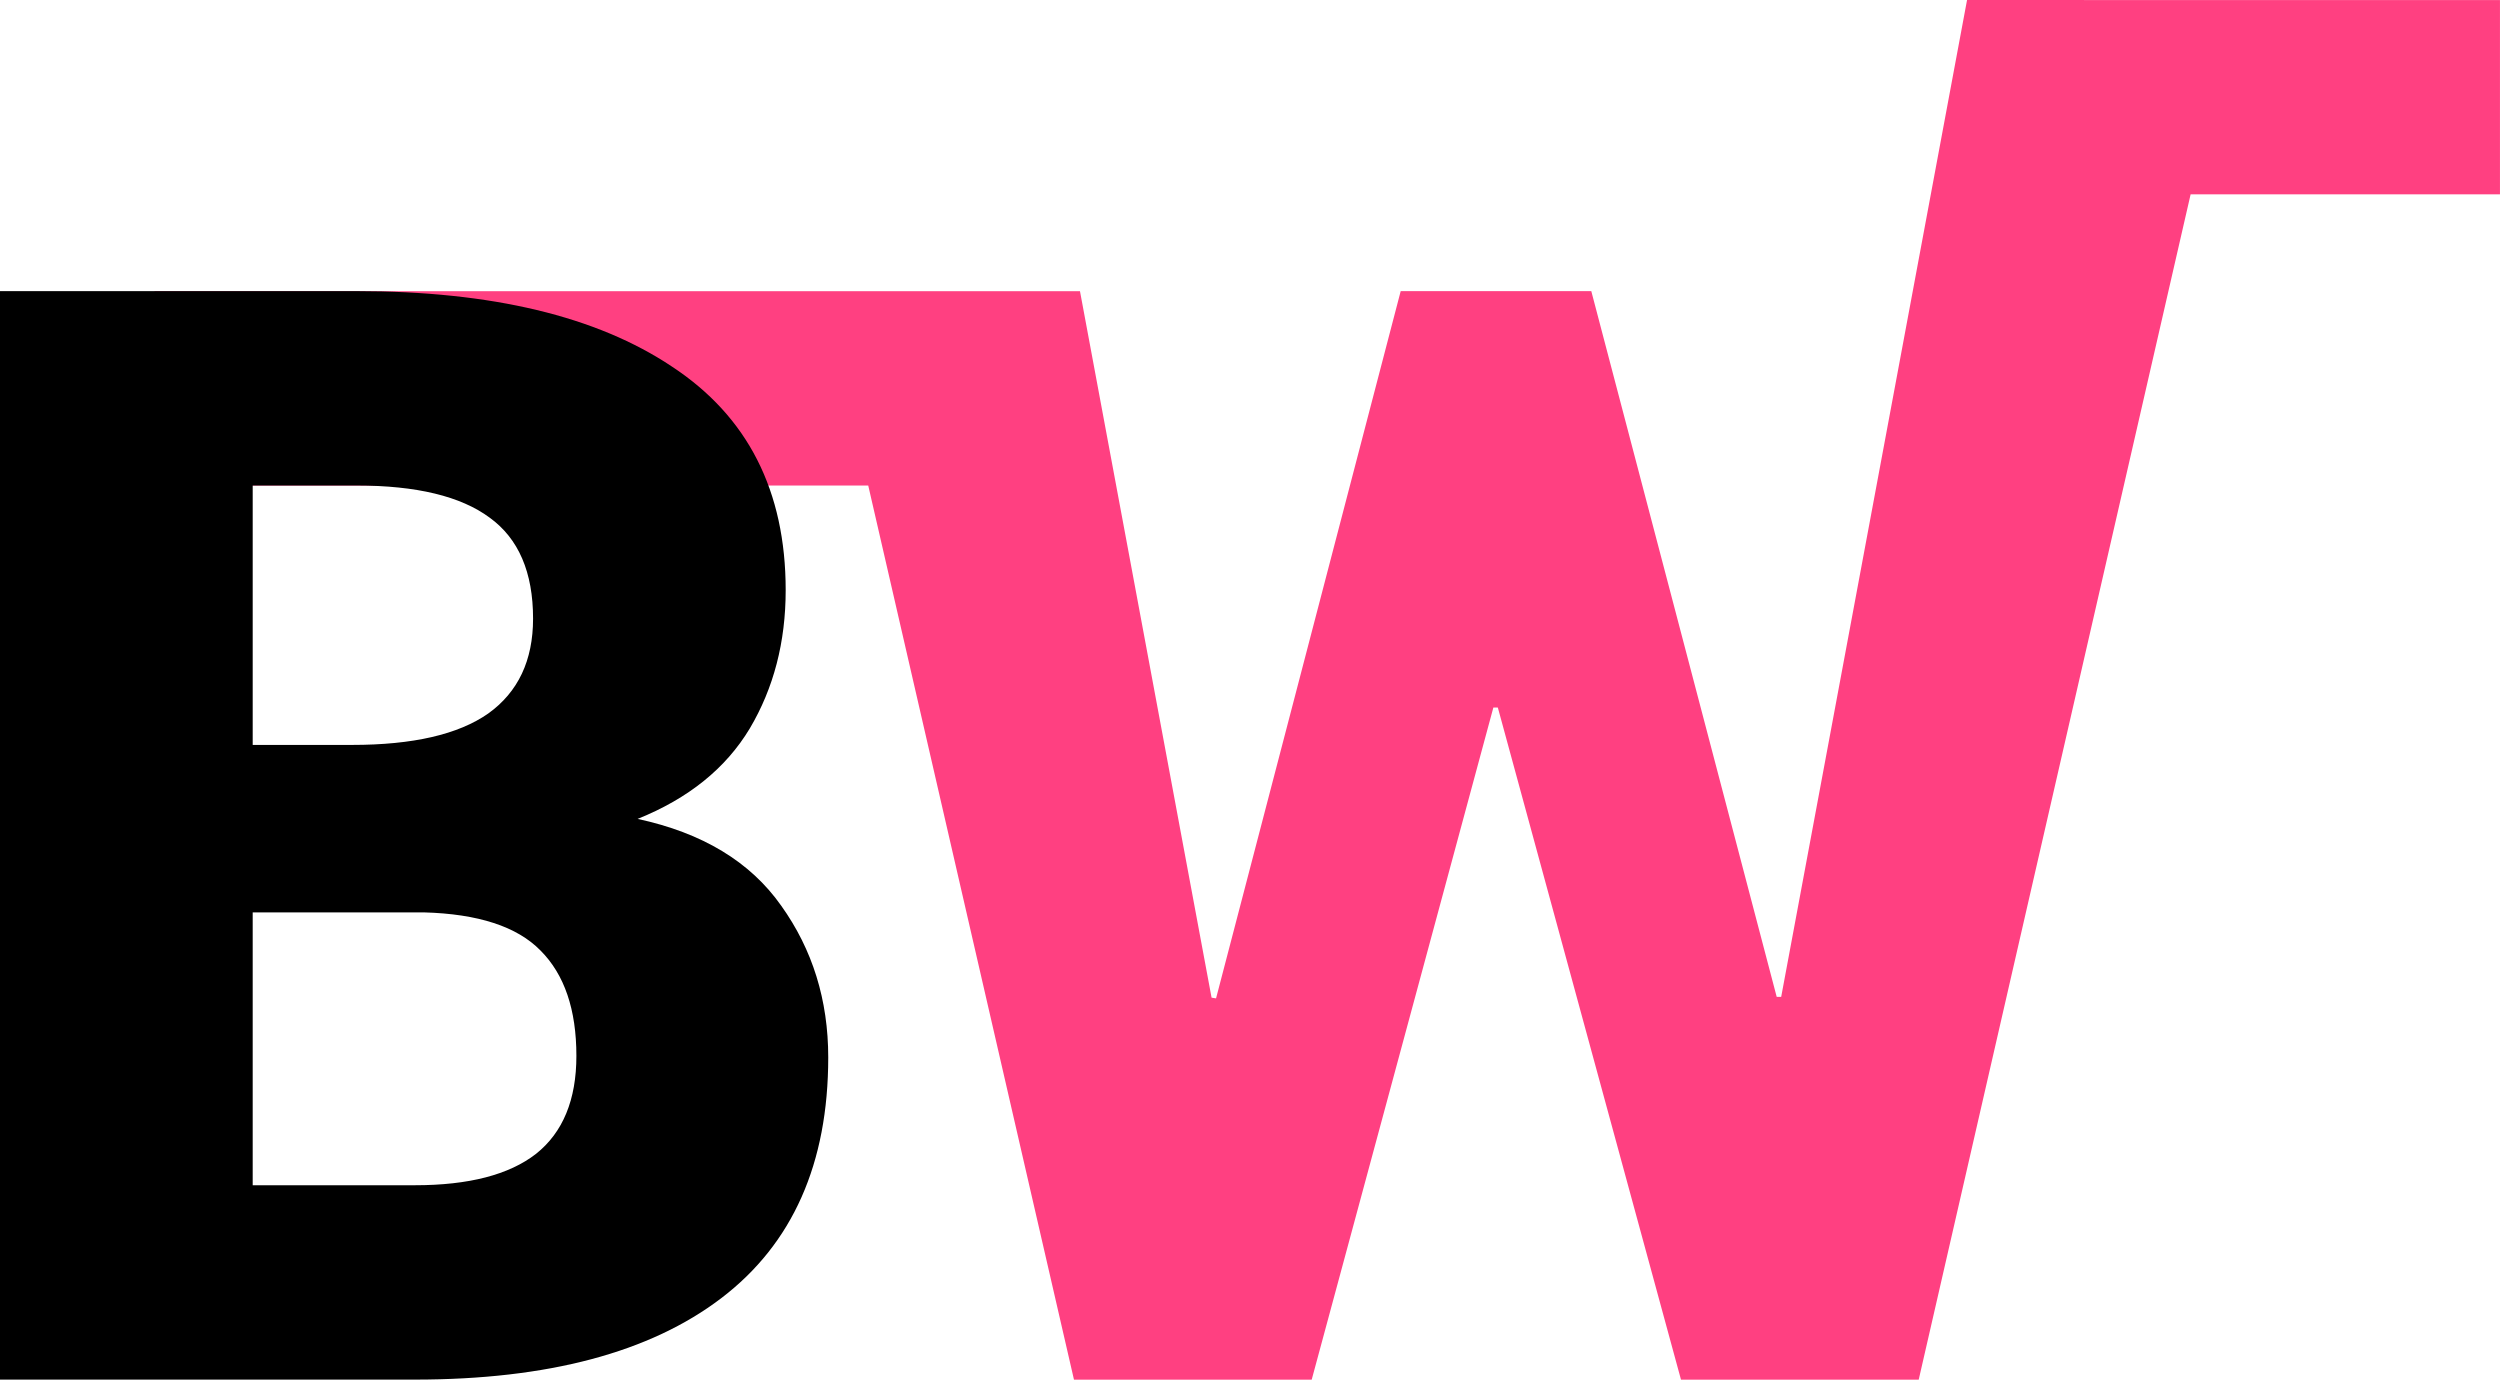 <?xml version="1.0" encoding="UTF-8" standalone="no"?>
<!-- Created with Inkscape (http://www.inkscape.org/) -->

<svg
   xmlns:dc="http://purl.org/dc/elements/1.1/"
   xmlns:cc="http://creativecommons.org/ns#"
   xmlns:rdf="http://www.w3.org/1999/02/22-rdf-syntax-ns#"
   xmlns:svg="http://www.w3.org/2000/svg"
   xmlns="http://www.w3.org/2000/svg"
   xmlns:sodipodi="http://sodipodi.sourceforge.net/DTD/sodipodi-0.dtd"
   xmlns:inkscape="http://www.inkscape.org/namespaces/inkscape"
   width="18.434mm"
   height="10.173mm"
   viewBox="0 0 65.316 36.045"
   id="svg2"
   version="1.1"
   inkscape:version="0.91 r13725"
   sodipodi:docname="logo.svg">
  <defs
     id="defs4" />
  <sodipodi:namedview
     id="base"
     pagecolor="#ffffff"
     bordercolor="#666666"
     borderopacity="1.0"
     inkscape:pageopacity="0.0"
     inkscape:pageshadow="2"
     inkscape:zoom="7.9195959"
     inkscape:cx="15.198016"
     inkscape:cy="40.234996"
     inkscape:document-units="px"
     inkscape:current-layer="layer1"
     showgrid="false"
     inkscape:snap-bbox="true"
     inkscape:object-paths="true"
     inkscape:object-nodes="true"
     inkscape:bbox-paths="true"
     inkscape:bbox-nodes="true"
     inkscape:snap-bbox-edge-midpoints="true"
     inkscape:snap-smooth-nodes="false"
     inkscape:snap-nodes="true"
     inkscape:window-width="1920"
     inkscape:window-height="1137"
     inkscape:window-x="-8"
     inkscape:window-y="-8"
     inkscape:window-maximized="1"
     fit-margin-top="0"
     fit-margin-left="0"
     fit-margin-right="0"
     fit-margin-bottom="0">
    <sodipodi:guide
       position="4.038,28.438"
       orientation="5.078,0"
       id="guide4150" />
    <sodipodi:guide
       position="4.038,23.36"
       orientation="0,18.646"
       id="guide4152" />
    <sodipodi:guide
       position="22.684,23.36"
       orientation="23.359,5.375"
       id="guide4154" />
    <sodipodi:guide
       position="28.059,0"
       orientation="0,6.211"
       id="guide4156" />
    <sodipodi:guide
       position="34.27,0"
       orientation="-17.559,4.746"
       id="guide4158" />
    <sodipodi:guide
       position="39.016,17.559"
       orientation="0,0.117"
       id="guide4160" />
    <sodipodi:guide
       position="39.134,17.559"
       orientation="17.559,4.785"
       id="guide4162" />
    <sodipodi:guide
       position="43.919,0"
       orientation="0,6.211"
       id="guide4164" />
    <sodipodi:guide
       position="50.13,0"
       orientation="-28.438,6.523"
       id="guide4166" />
    <sodipodi:guide
       position="56.653,28.438"
       orientation="0,-6.68"
       id="guide4168" />
    <sodipodi:guide
       position="49.974,28.438"
       orientation="18.438,-3.438"
       id="guide4170" />
    <sodipodi:guide
       position="46.536,10"
       orientation="0,-0.117"
       id="guide4172" />
    <sodipodi:guide
       position="46.419,10"
       orientation="-18.438,-4.844"
       id="guide4174" />
    <sodipodi:guide
       position="41.575,28.438"
       orientation="0,-4.98"
       id="guide4176" />
    <sodipodi:guide
       position="36.595,28.438"
       orientation="18.477,-4.824"
       id="guide4178" />
    <sodipodi:guide
       position="31.77,9.961"
       orientation="-0.02,-0.117"
       id="guide4180" />
    <sodipodi:guide
       position="31.653,9.981"
       orientation="-18.457,-3.438"
       id="guide4182" />
    <sodipodi:guide
       position="28.216,28.438"
       orientation="0,-3.668"
       id="guide4184" />
    <sodipodi:guide
       position="24.548,28.438"
       orientation="0,-3.031"
       id="guide4186" />
    <sodipodi:guide
       position="21.516,28.438"
       orientation="0,-17.479"
       id="guide4188" />
    <sodipodi:guide
       position="4.038,28.438"
       orientation="0,0"
       id="guide4190" />
  </sodipodi:namedview>
  <g
     inkscape:label="Layer 1"
     inkscape:groupmode="layer"
     id="layer1"
     transform="translate(-192.837,-262.032)">
    <g
       style="font-style:normal;font-variant:normal;font-weight:normal;font-stretch:normal;font-size:40px;line-height:125%;font-family:Roboto;-inkscape-font-specification:Roboto;letter-spacing:0px;word-spacing:0px;fill:#000000;fill-opacity:1;stroke:none;stroke-width:1px;stroke-linecap:butt;stroke-linejoin:miter;stroke-opacity:1"
       id="text4136">
      <path
         d="m 244.229,262.032 -4.856,26.045 -0.117,0 -4.844,-18.438 -4.98,0 -4.824,18.477 -0.117,-0.019 -3.438,-18.457 -3.668,0 -3.031,0 -17.479,0 0,5.078 18.646,0 5.375,23.359 6.211,0 4.746,-17.559 0.117,0 4.785,17.559 6.211,0 7.104,-30.968 8.082,0 0,-5.076 -6.918,0 -2.947,0 z"
         id="path4143"
         style="fill:#ff4081;fill-opacity:1;stroke:none;stroke-opacity:1"
         inkscape:connector-curvature="0"
         sodipodi:nodetypes="ccccccccccccccccccccccccc" />
      <path
         d="m 192.837,298.076 0,-28.438 9.316,0 q 5.293,0 8.242,1.973 2.969,1.953 2.969,5.84 0,2.031 -0.938,3.613 -0.938,1.562 -2.93,2.363 2.539,0.547 3.75,2.266 1.23,1.719 1.23,3.965 0,4.16 -2.793,6.289 -2.793,2.129 -8.008,2.129 l -10.84,0 z m 6.602,-12.207 0,7.129 4.238,0 q 2.109,0 3.164,-0.82 1.055,-0.84 1.055,-2.559 0,-1.816 -0.938,-2.754 -0.918,-0.938 -3.047,-0.996 l -0.215,0 -4.258,0 z m 0,-4.375 2.598,0 q 2.383,0 3.555,-0.82 1.172,-0.84 1.172,-2.48 0,-1.816 -1.133,-2.637 -1.133,-0.84 -3.477,-0.84 l -2.715,0 0,6.777 z"
         id="path4141"
         inkscape:connector-curvature="0" />
    </g>
  </g>
</svg>
